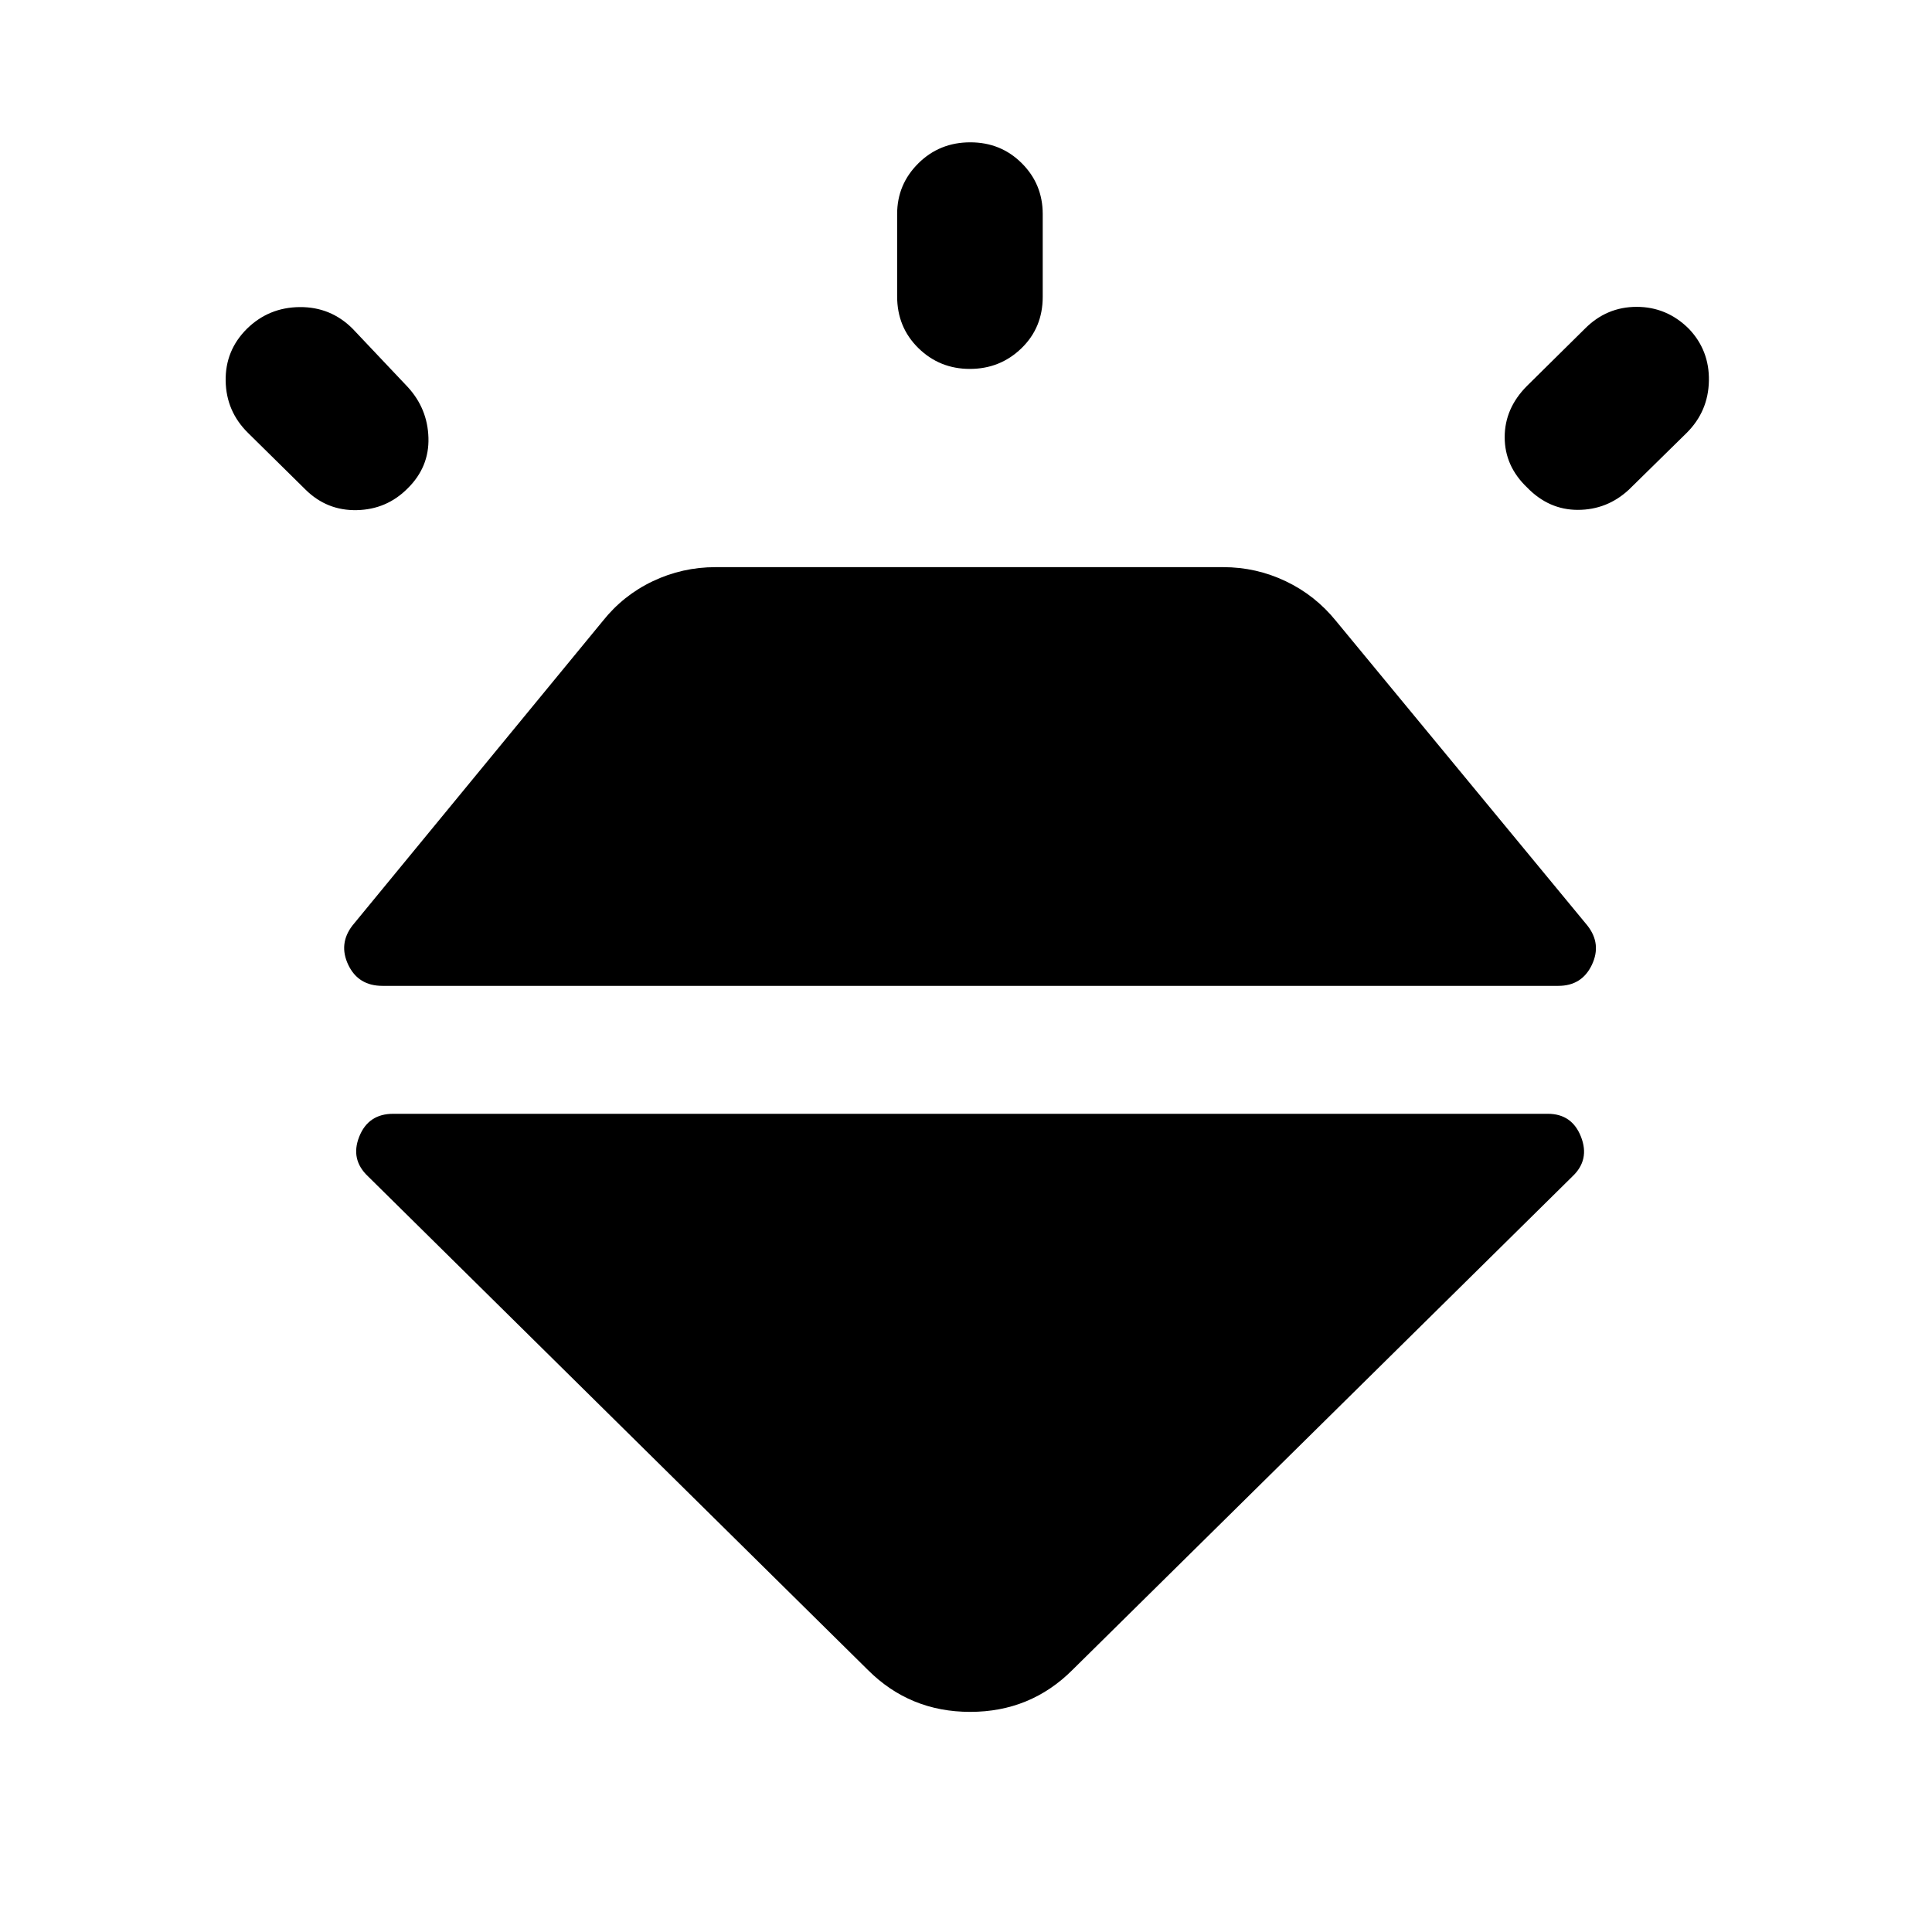 <svg xmlns="http://www.w3.org/2000/svg" height="40" viewBox="0 -960 960 960" width="40"><path d="M122.73-796.67q10.86-10.62 26.23-10.74 15.37-.12 26.25 10.74l27.33 28.9q9.94 10.78 10.35 25.32.42 14.54-10.35 25.15-10.38 10.44-25.2 10.78-14.83.33-25.44-10.11l-28.64-28.24q-10.88-10.71-11.13-25.87t10.6-25.93Zm359.41-92.61q15.17 0 25.57 10.38 10.41 10.38 10.41 25.26v41.15q0 15.33-10.6 25.57-10.59 10.23-25.61 10.23t-25.58-10.35q-10.55-10.36-10.55-25.69v-40.91q0-14.72 10.52-25.18 10.52-10.46 25.84-10.46Zm357.01 92.61q10.29 10.77 9.99 25.93-.3 15.16-11.07 25.87l-28.75 28.24q-10.78 9.94-25.23 9.98-14.46.04-25.31-11.15-11.11-10.61-11.11-24.98 0-14.36 11.11-25.49l28.74-28.4q10.78-10.86 25.73-10.86 14.96 0 25.9 10.86ZM195.37-406.56h573.72q12.03 0 16.5 11.43 4.47 11.42-4.23 19.65L532.93-130.26q-20.87 20.88-50.86 20.88-30 0-50.87-20.88L182.87-375.48q-8.88-8.37-4.37-19.72 4.51-11.36 16.87-11.36Zm-20.23-93.57 124.32-151.23q10.18-12.83 24.89-19.83 14.7-7 31.25-7h252.18q16.39 0 31.1 7 14.7 7 25.05 19.83l124.82 151.23q7.2 9.14 2.24 19.57-4.97 10.43-16.66 10.43H190.05q-12.02 0-16.99-10.43-4.96-10.43 2.08-19.57Z"/></svg>